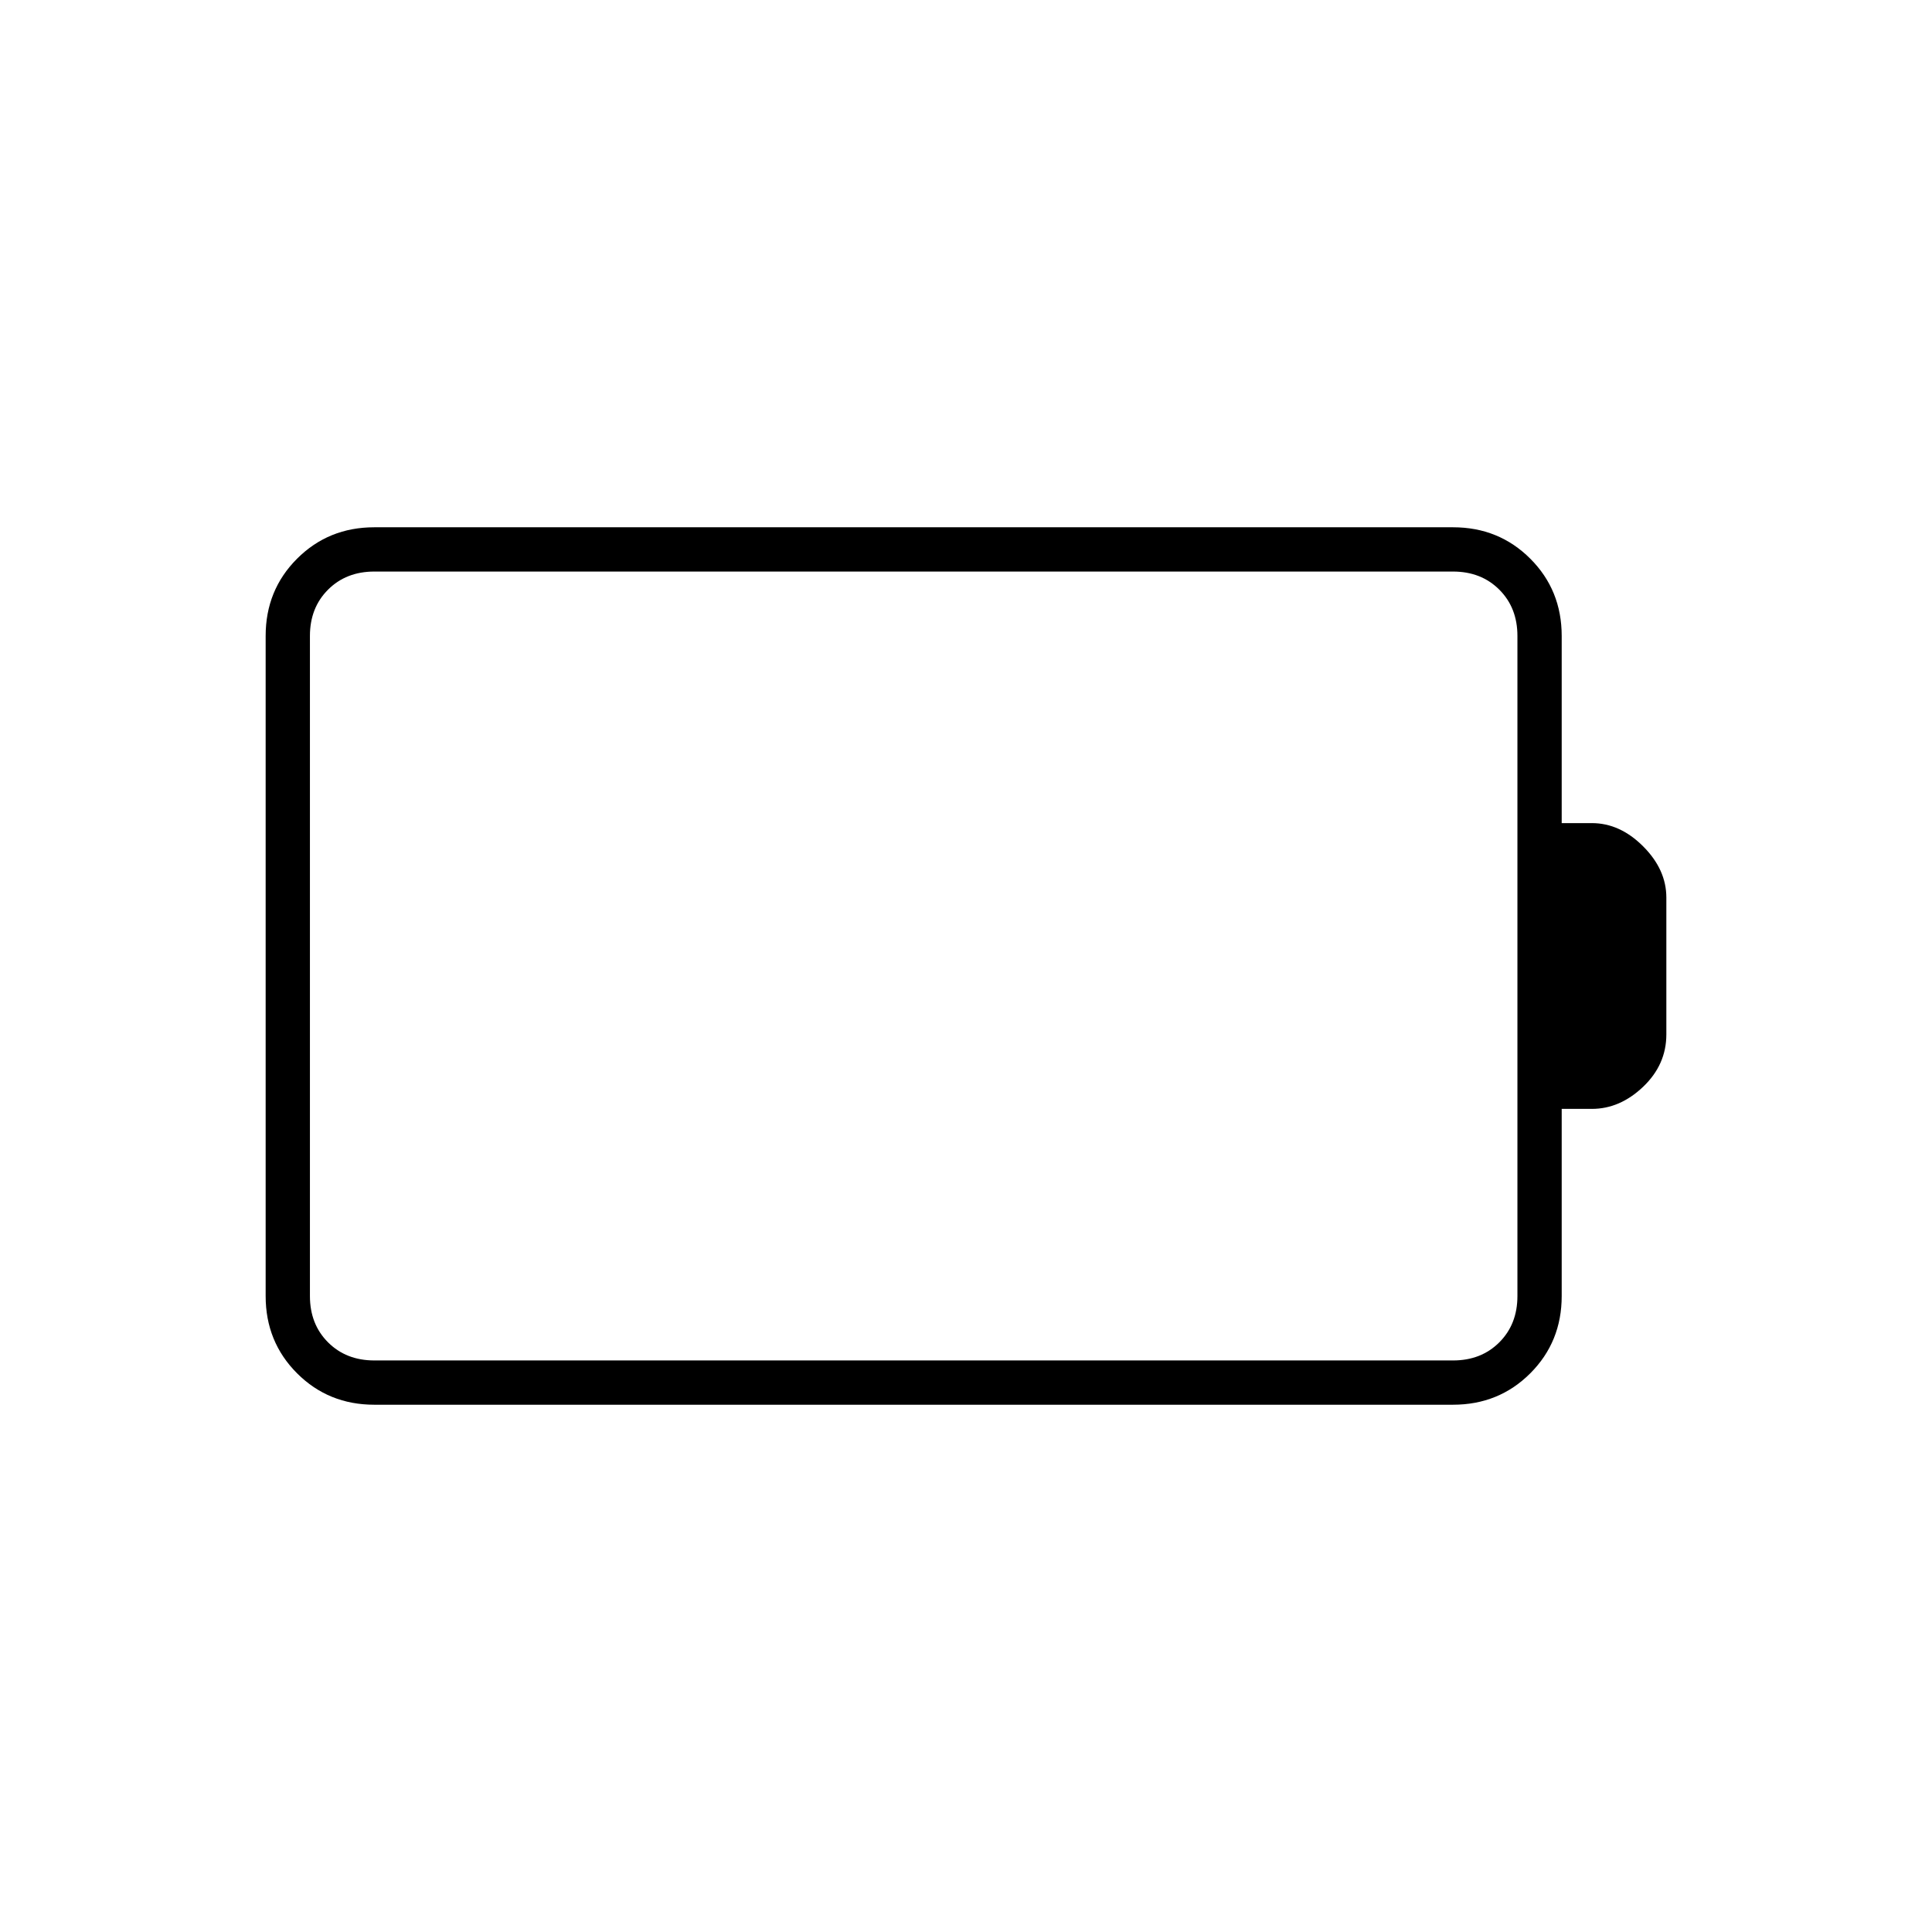 <svg xmlns="http://www.w3.org/2000/svg" width="48" height="48" viewBox="0 -960 960 960"><path d="M186-284h536q14 0 23-9t9-23v-328q0-14-9-23t-23-9H186q-14 0-23 9t-9 23v328q0 14 9 23t23 9Zm0 22q-22.77 0-38.39-15.61Q132-293.23 132-316v-328q0-22.78 15.61-38.39Q163.23-698 186-698h536q22.78 0 38.39 15.61T776-644v93h15q13.92 0 25.46 11.54Q828-527.92 828-514v68q0 15.03-11.54 26.02Q804.92-409 791-409h-15v93q0 22.77-15.61 38.39Q744.78-262 722-262H186Z"/></svg>